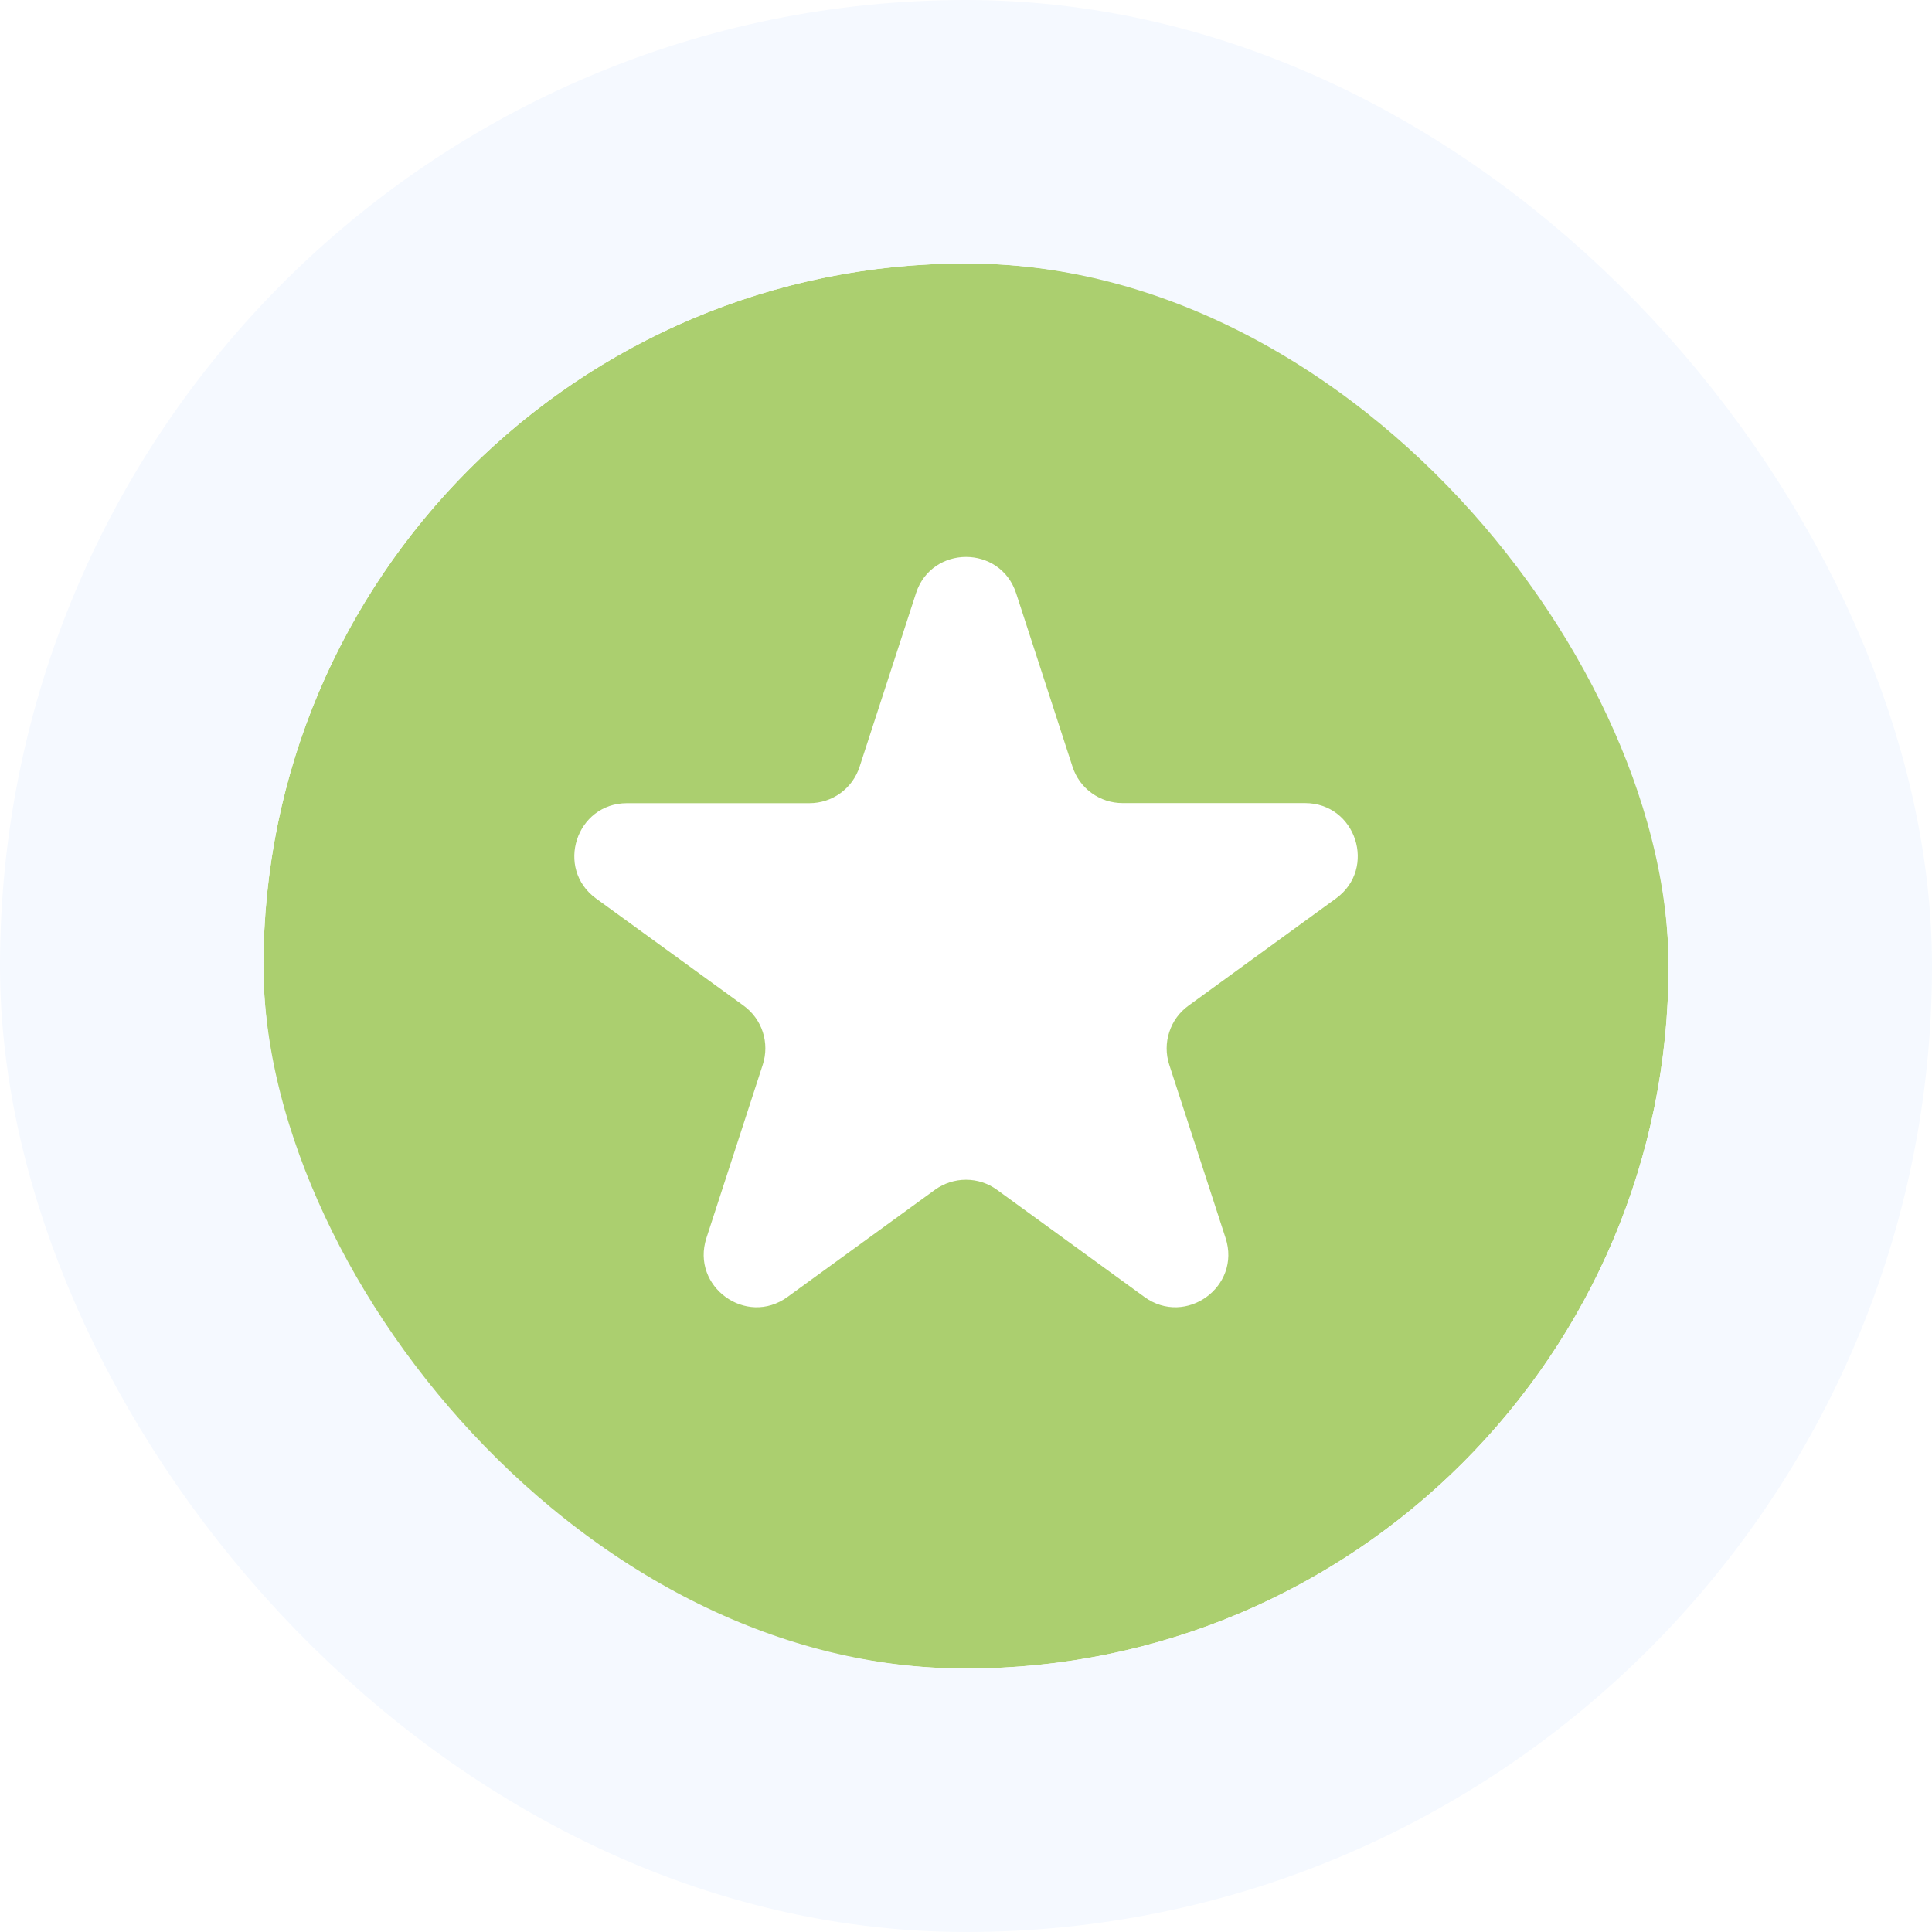 <svg width="22" height="22" viewBox="0 0 22 22" fill="none" xmlns="http://www.w3.org/2000/svg">
<g filter="url(#filter0_b_1_13561)">
<rect x="3" y="3" width="16" height="16" rx="8" fill="#ABCF6F"/>
<rect x="1.5" y="1.5" width="19" height="19" rx="9.5" stroke="#F5F9FF" stroke-width="3"/>
<path d="M10.43 6.756C10.61 6.204 11.391 6.204 11.571 6.756L12.213 8.731C12.252 8.852 12.328 8.957 12.431 9.031C12.533 9.105 12.656 9.145 12.783 9.145H14.86C15.441 9.145 15.683 9.889 15.213 10.231L13.533 11.452C13.43 11.526 13.354 11.631 13.315 11.752C13.275 11.872 13.275 12.002 13.314 12.123L13.956 14.098C14.136 14.65 13.503 15.111 13.032 14.769L11.352 13.548C11.25 13.474 11.127 13.434 11 13.434C10.873 13.434 10.75 13.474 10.647 13.548L8.967 14.769C8.497 15.111 7.865 14.65 8.044 14.098L8.686 12.123C8.725 12.002 8.725 11.872 8.686 11.752C8.647 11.631 8.57 11.526 8.468 11.452L6.788 10.232C6.318 9.89 6.56 9.146 7.141 9.146H9.218C9.344 9.146 9.468 9.106 9.57 9.032C9.673 8.957 9.749 8.852 9.788 8.732L10.43 6.757L10.43 6.756Z" fill="white"/>
</g>
<defs>
<filter id="filter0_b_1_13561" x="-115.377" y="-115.377" width="252.754" height="252.754" filterUnits="userSpaceOnUse" color-interpolation-filters="sRGB">
<feFlood flood-opacity="0" result="BackgroundImageFix"/>
<feGaussianBlur in="BackgroundImageFix" stdDeviation="57.688"/>
<feComposite in2="SourceAlpha" operator="in" result="effect1_backgroundBlur_1_13561"/>
<feBlend mode="normal" in="SourceGraphic" in2="effect1_backgroundBlur_1_13561" result="shape"/>
</filter>
</defs>
</svg>
